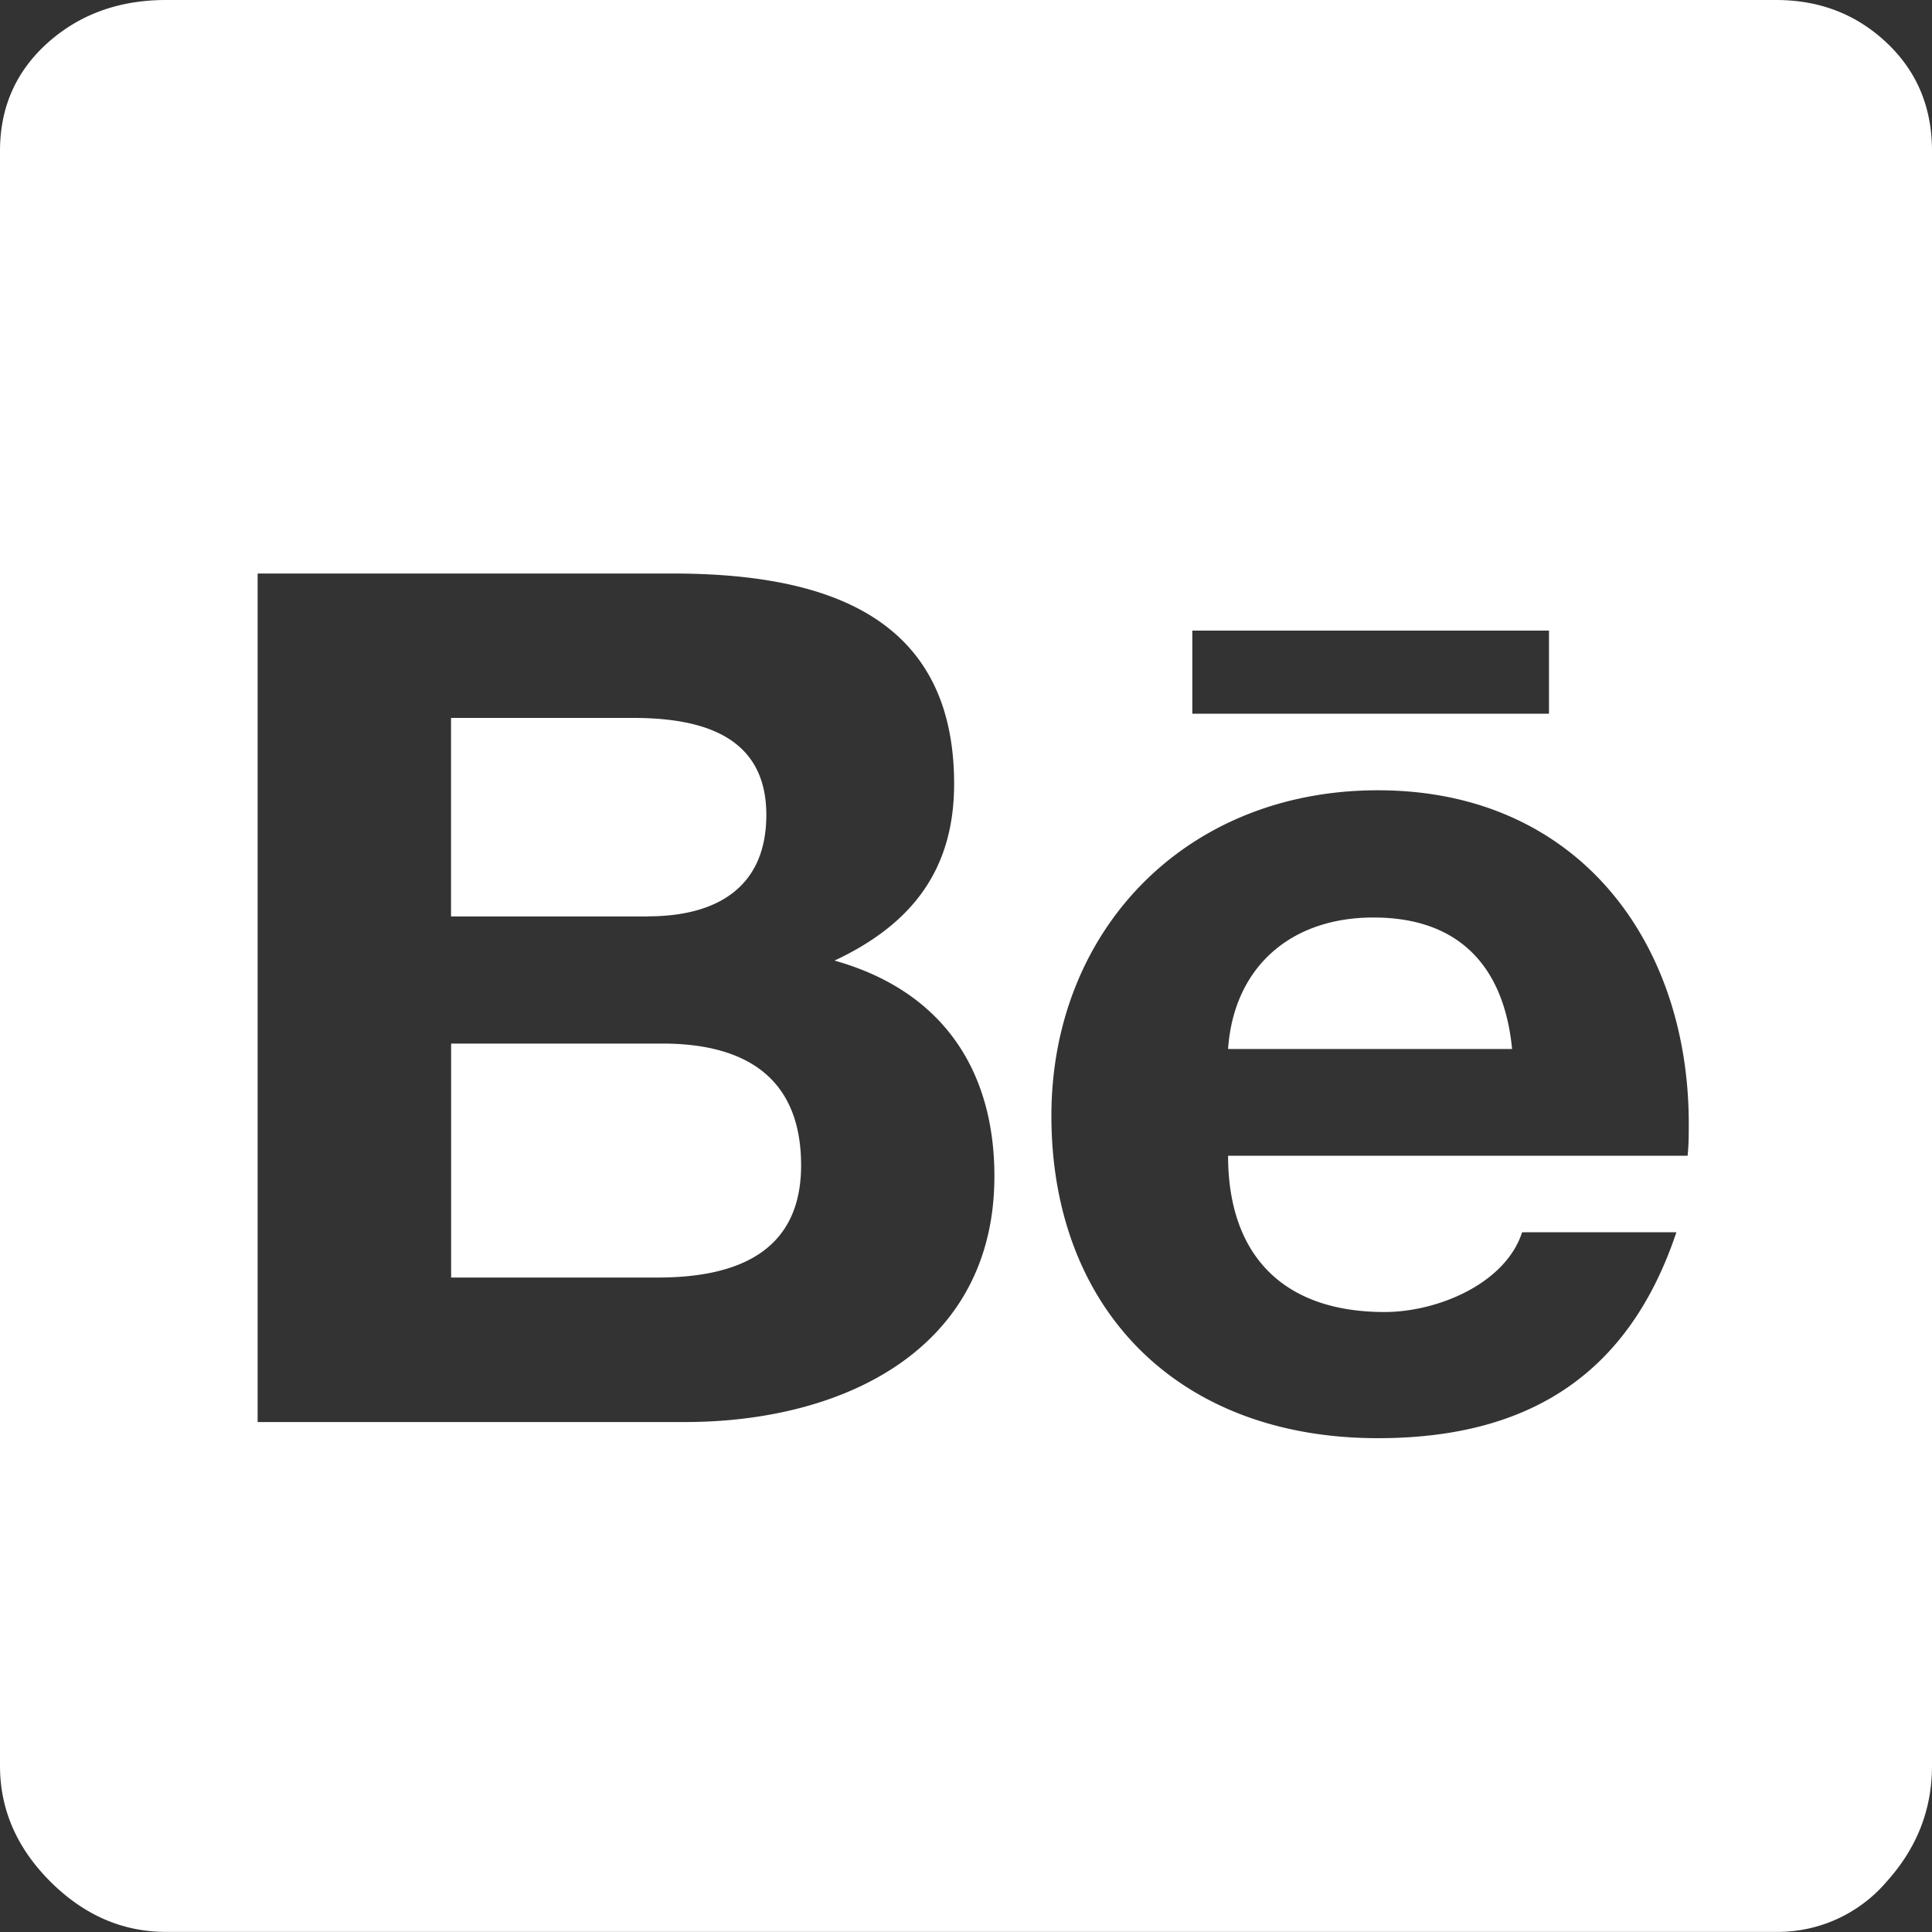 <svg width="20" height="20" xmlns="http://www.w3.org/2000/svg"><rect width="100%" height="100%" fill="#333333" stroke="none"/><path d="M18.385 0c.452 0 .834.148 1.146.443.313.295.469.668.469 1.12V18.28c0 .452-.156.85-.469 1.198a1.483 1.483 0 0 1-1.146.521H1.72c-.452 0-.85-.174-1.198-.52C.174 19.131 0 18.732 0 18.28V1.563C0 1.11.165.738.495.442.825.148 1.233 0 1.719 0h16.666zM6.961 5.937H2.667v8.784h4.421c1.655 0 3.206-.76 3.206-2.545 0-1.105-.544-1.92-1.655-2.232.81-.38 1.238-.949 1.238-1.83 0-1.753-1.354-2.177-2.916-2.177zm-.255 3.55H4.669V7.432h1.887c.717 0 1.377.19 1.377 1.004 0 .748-.51 1.05-1.227 1.05zm.104 3.738H4.67v-2.422h2.187c.88 0 1.436.369 1.436 1.261 0 .893-.66 1.161-1.482 1.161zm7.523.357c-1.064 0-1.62-.602-1.62-1.618h4.757c.012-.112.012-.223.012-.335 0-1.875-1.146-3.448-3.218-3.448-2.002 0-3.38 1.462-3.38 3.37 0 1.987 1.297 3.337 3.38 3.337 1.586 0 2.604-.68 3.09-2.132h-1.597c-.174.536-.88.826-1.424.826zm-.115-4.084c.902 0 1.354.524 1.435 1.361h-2.94c.058-.837.637-1.361 1.505-1.361zm1.817-2.97h-3.692v.86h3.692v-.86z" fill="#FFF" fill-rule="evenodd"/></svg>